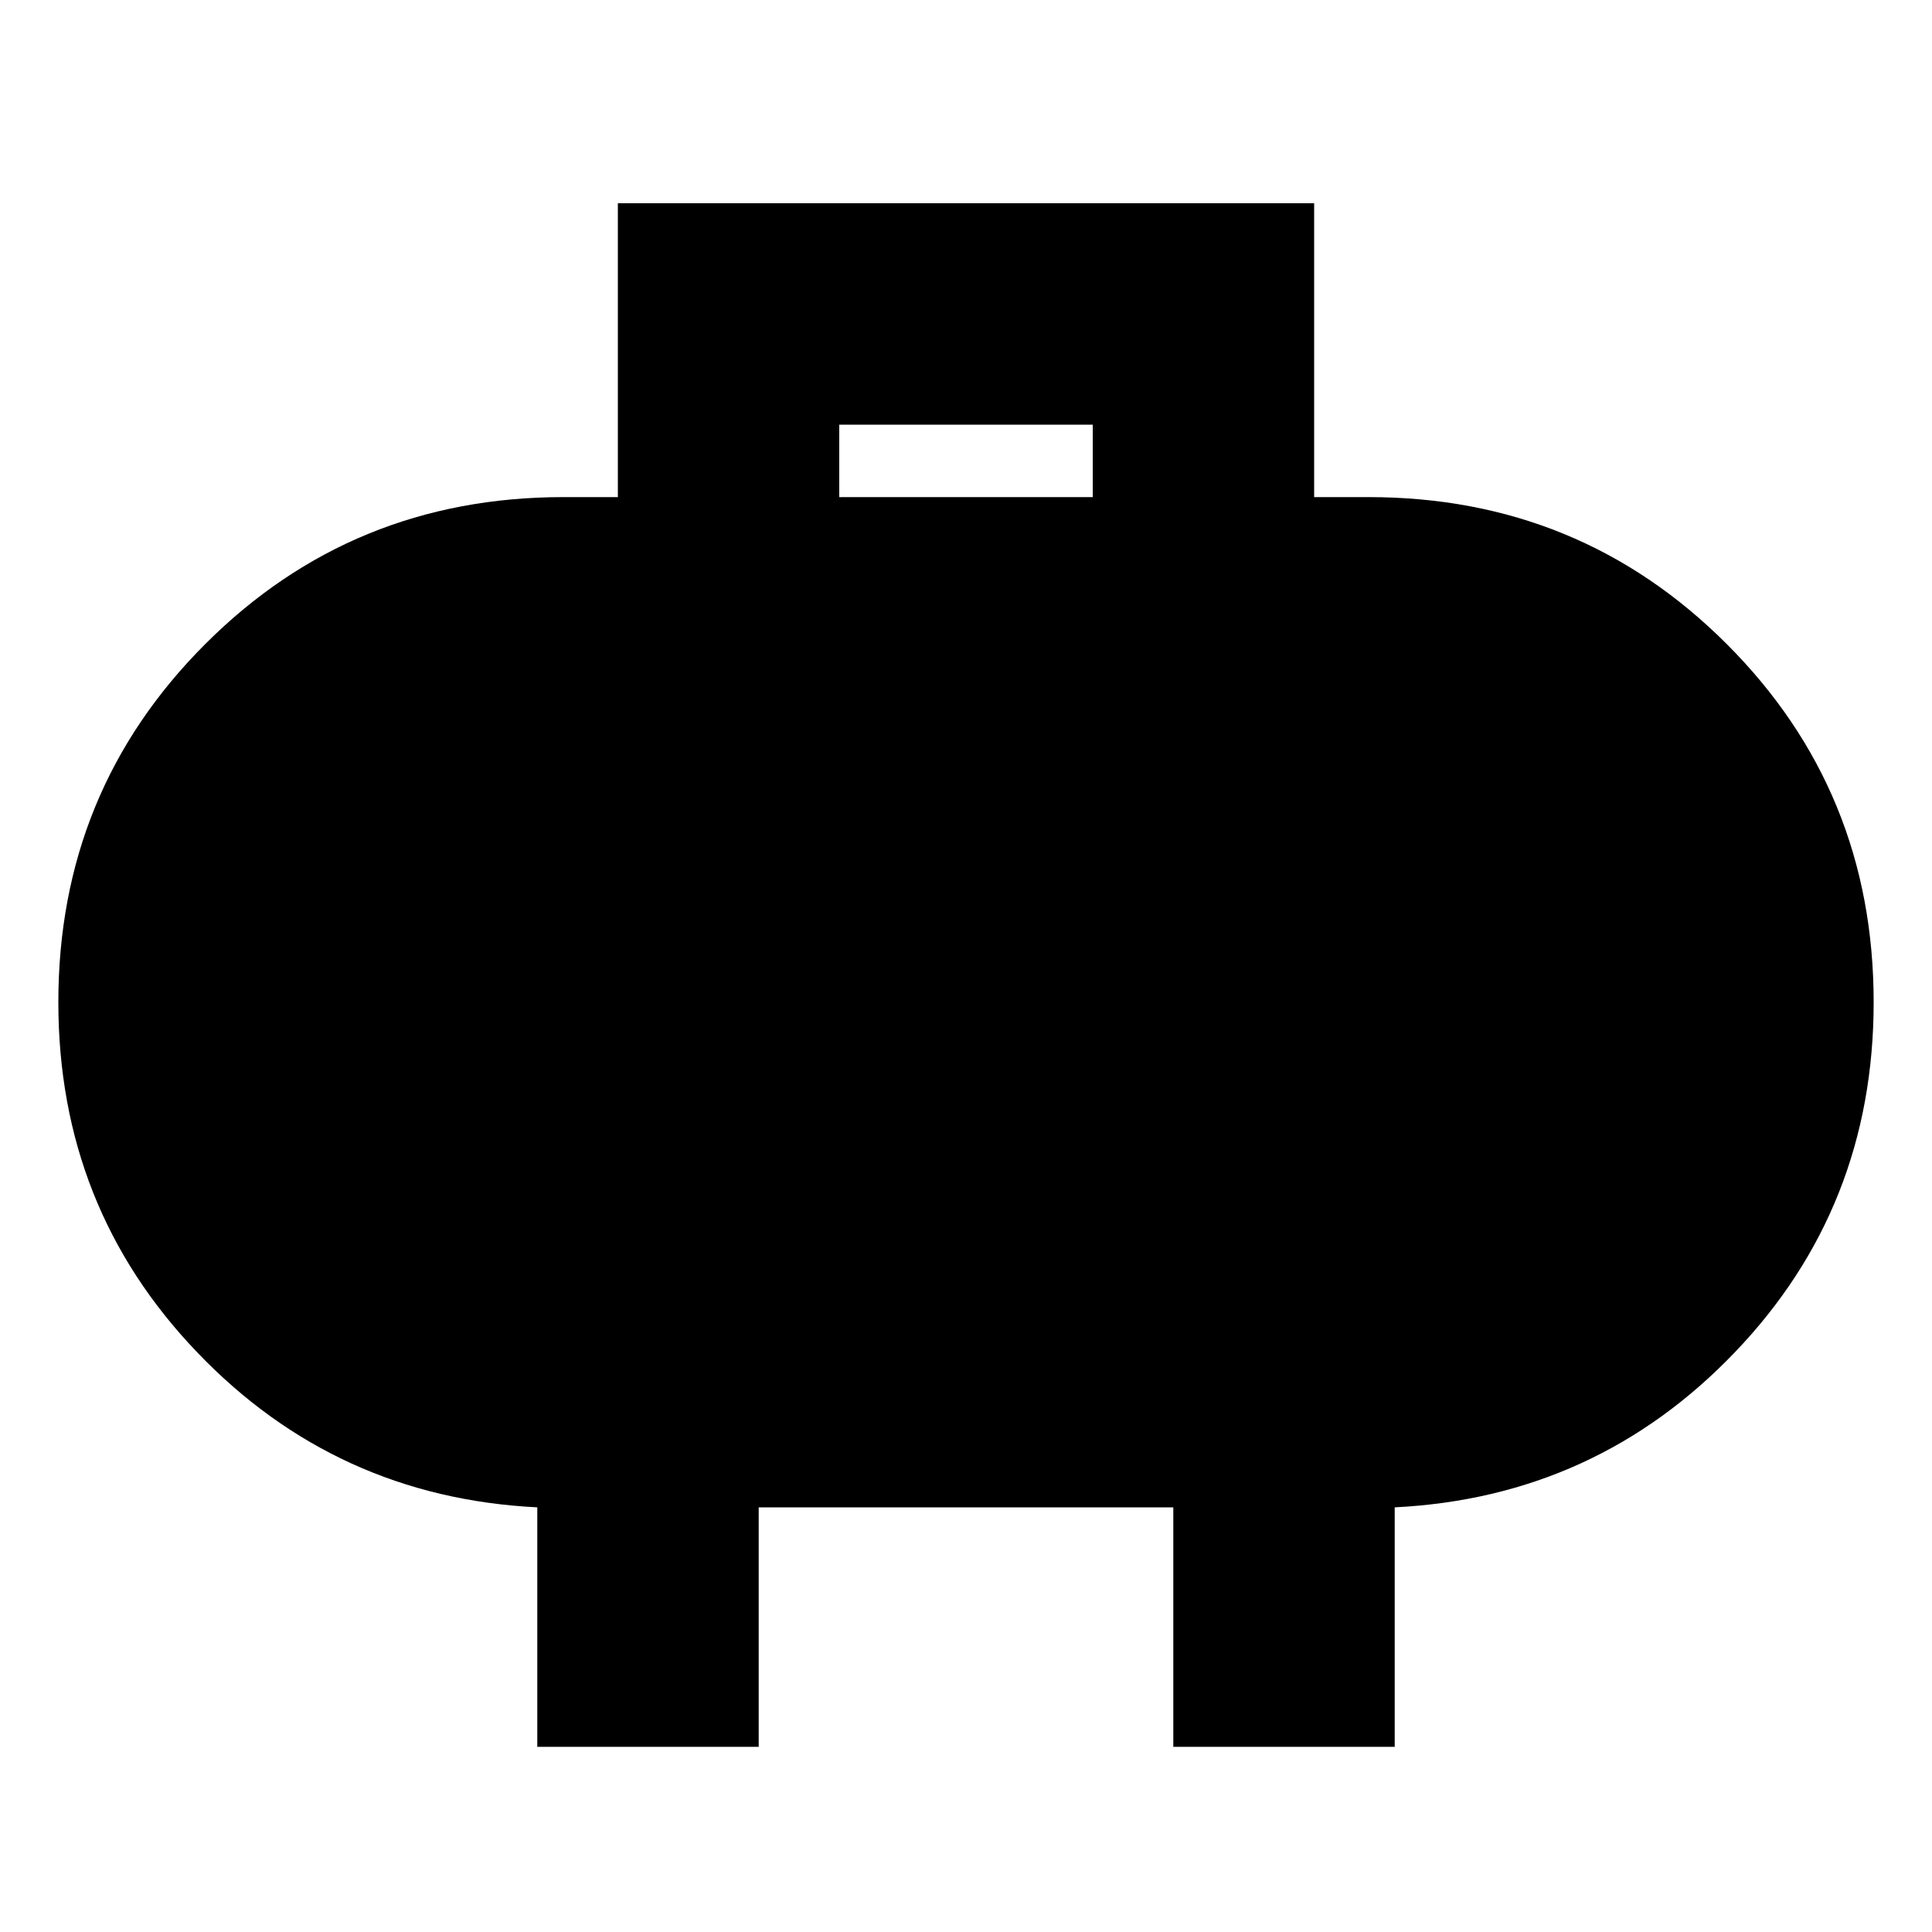 <svg xmlns="http://www.w3.org/2000/svg" height="20" width="20"><path d="M8.688 5.146h2.624v-.75H8.688ZM5.562 18.083v-2.479Q3.479 15.5 2.042 14 .604 12.5.604 10.375q0-2.187 1.521-3.708 1.521-1.521 3.708-1.521h.563V2.104h7.208v3.042h.563q2.187 0 3.708 1.521 1.521 1.521 1.521 3.708 0 2.125-1.438 3.625-1.437 1.5-3.52 1.604v2.479h-2.292v-2.479H7.854v2.479Z"/></svg>